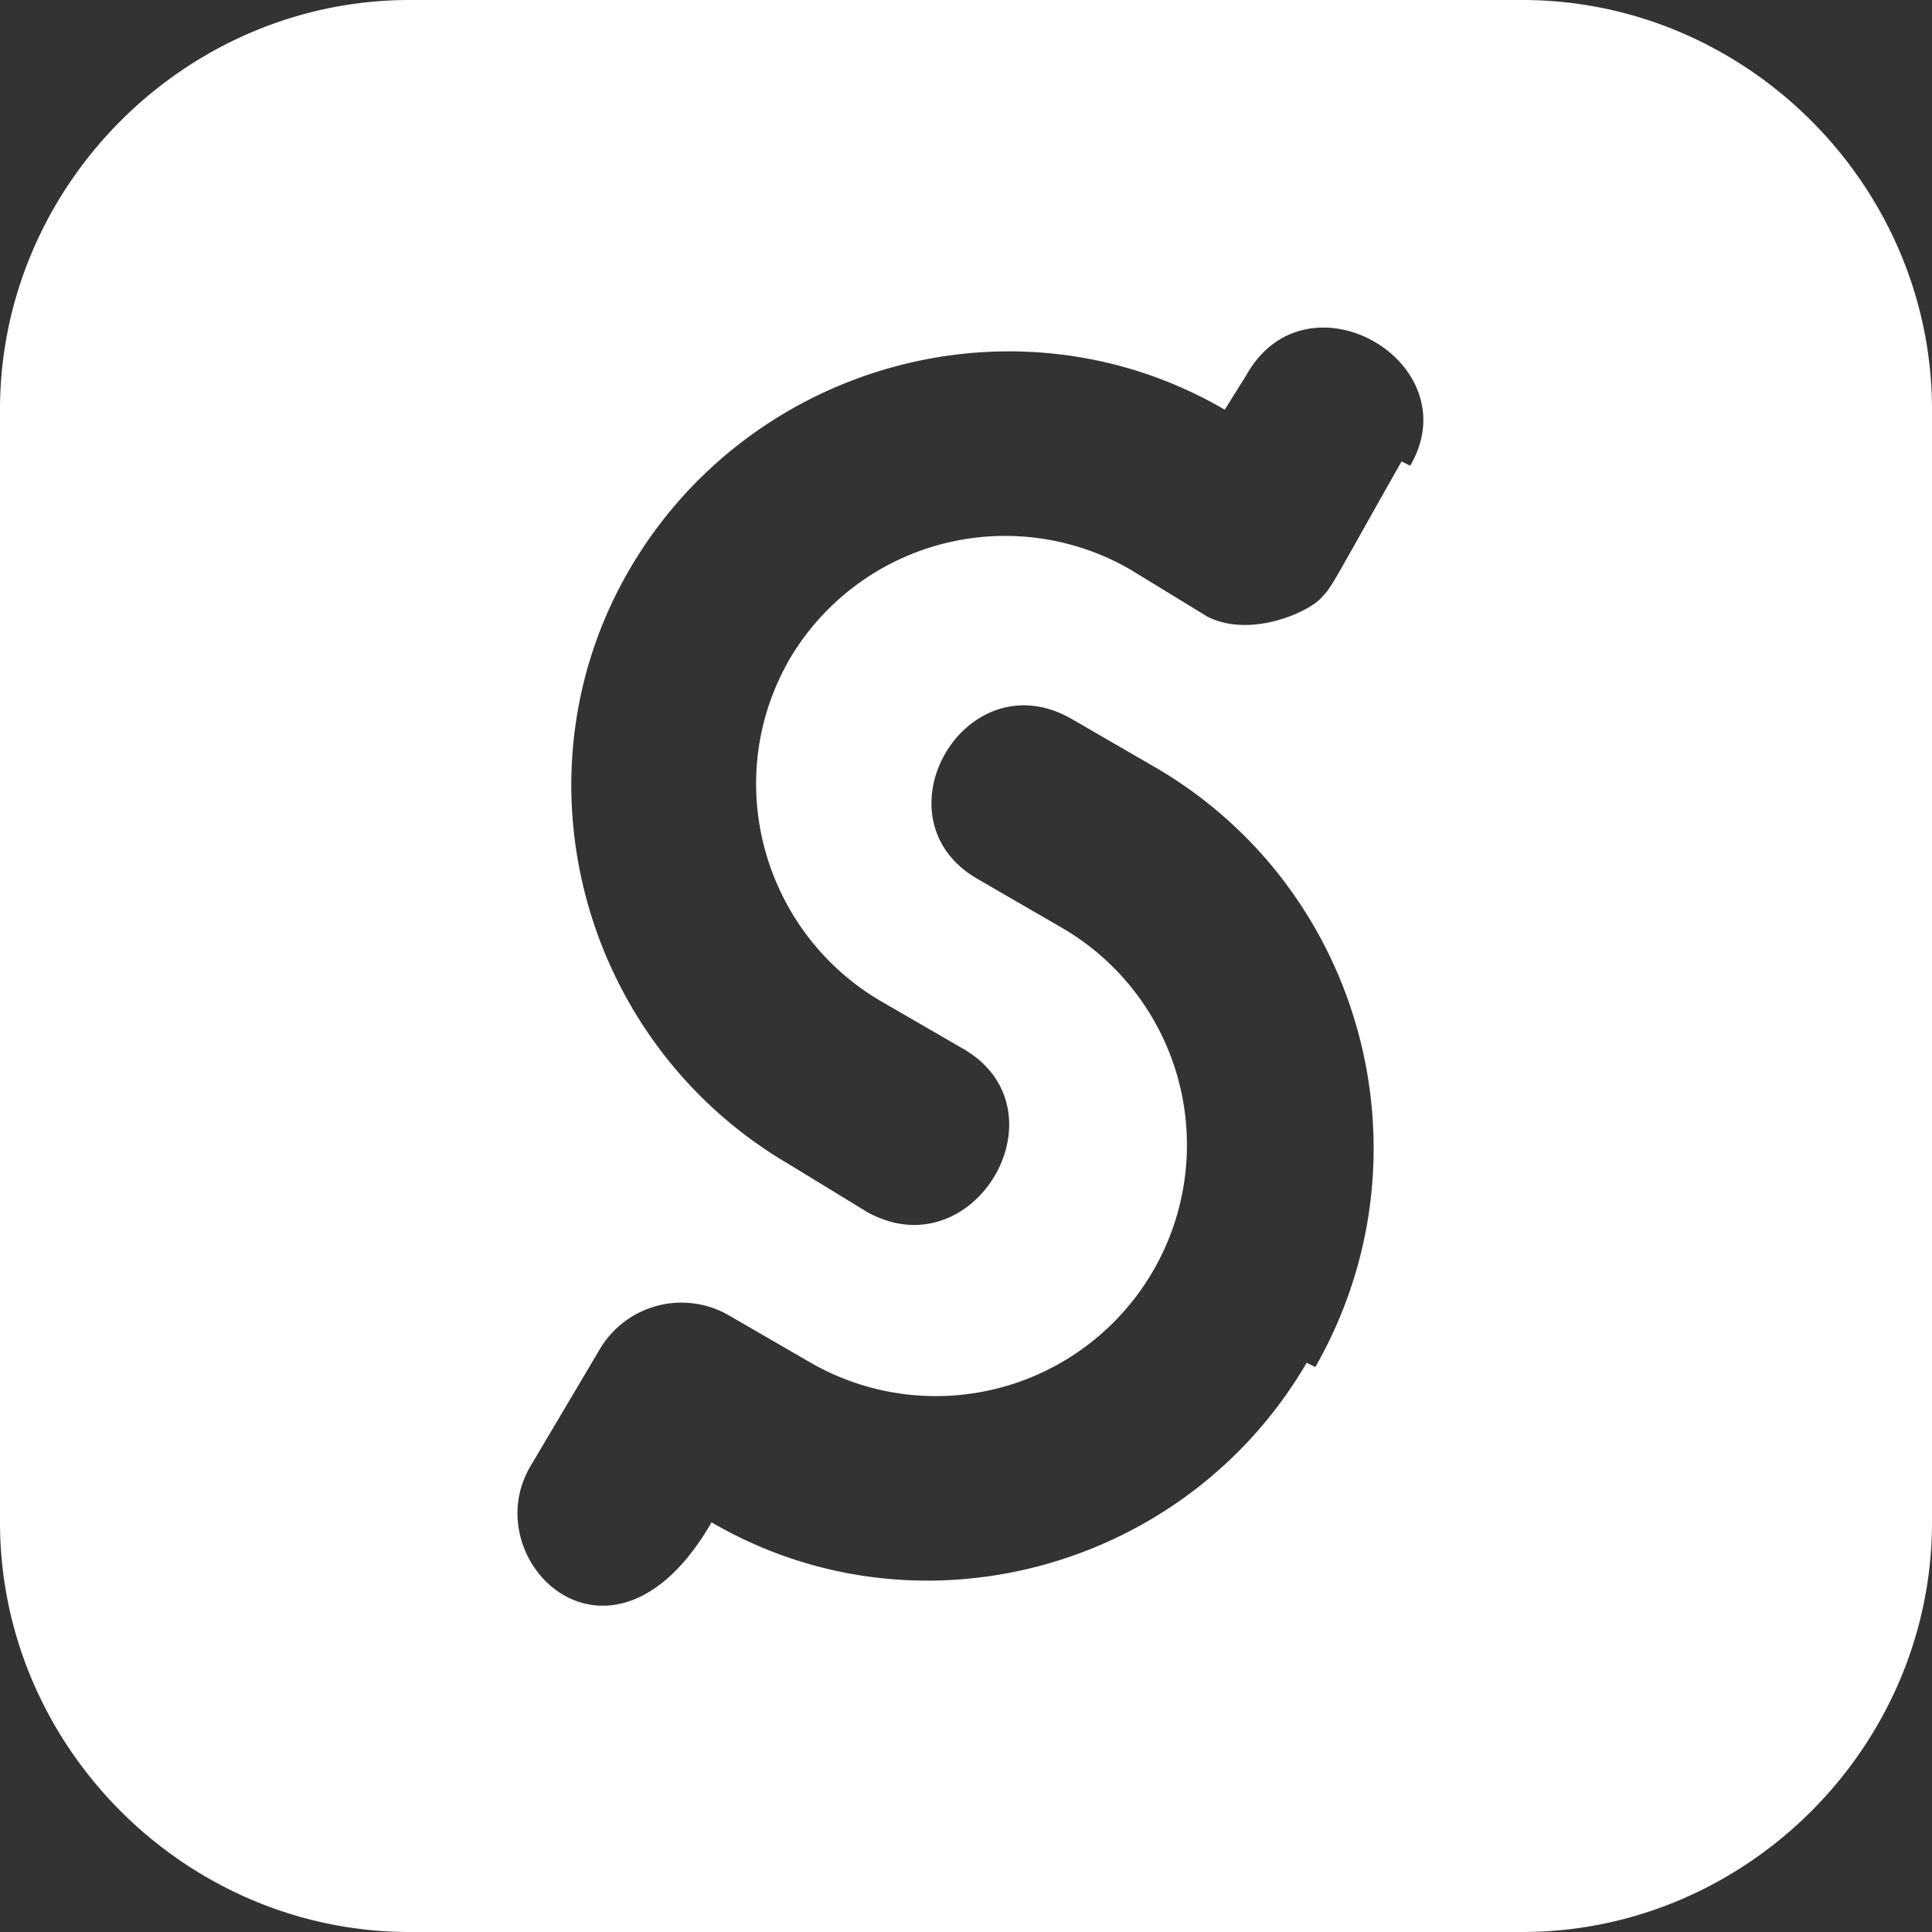 <svg id="Layer_1" data-name="Layer 1" xmlns="http://www.w3.org/2000/svg" viewBox="0 0 448 448"><rect x="0" y="0" width="448" height="448" fill="#333333" stroke="none"/><title>sellcast</title><path d="M353,32H95C43,32,0,75,0,127V385c0,52,43,95,95,95H353c52,0,95-43,95-95V127c0-52-43-95-95-95ZM303,348c-28,48-90,65-138,37-23,40-55,9-42-13l16-27a22,22,0,0,1,30-8l19,11a58,58,0,1,0,58-101l-19-11c-25-14-3-52,22-37l19,11c48,28,65,90,37,139Zm22-209c-17,30-16,29-19,32s-16,9-26,4l-18-11a58,58,0,0,0-79,21c-16,28-6,63,21,79l19,11c25,14,3,52-22,38l-18-11c-48-28-65-90-37-138s90-65,138-37l5-8c14-25,52-3,38,21Z" transform="translate(0 -32)" style="fill:#fff"/></svg>
